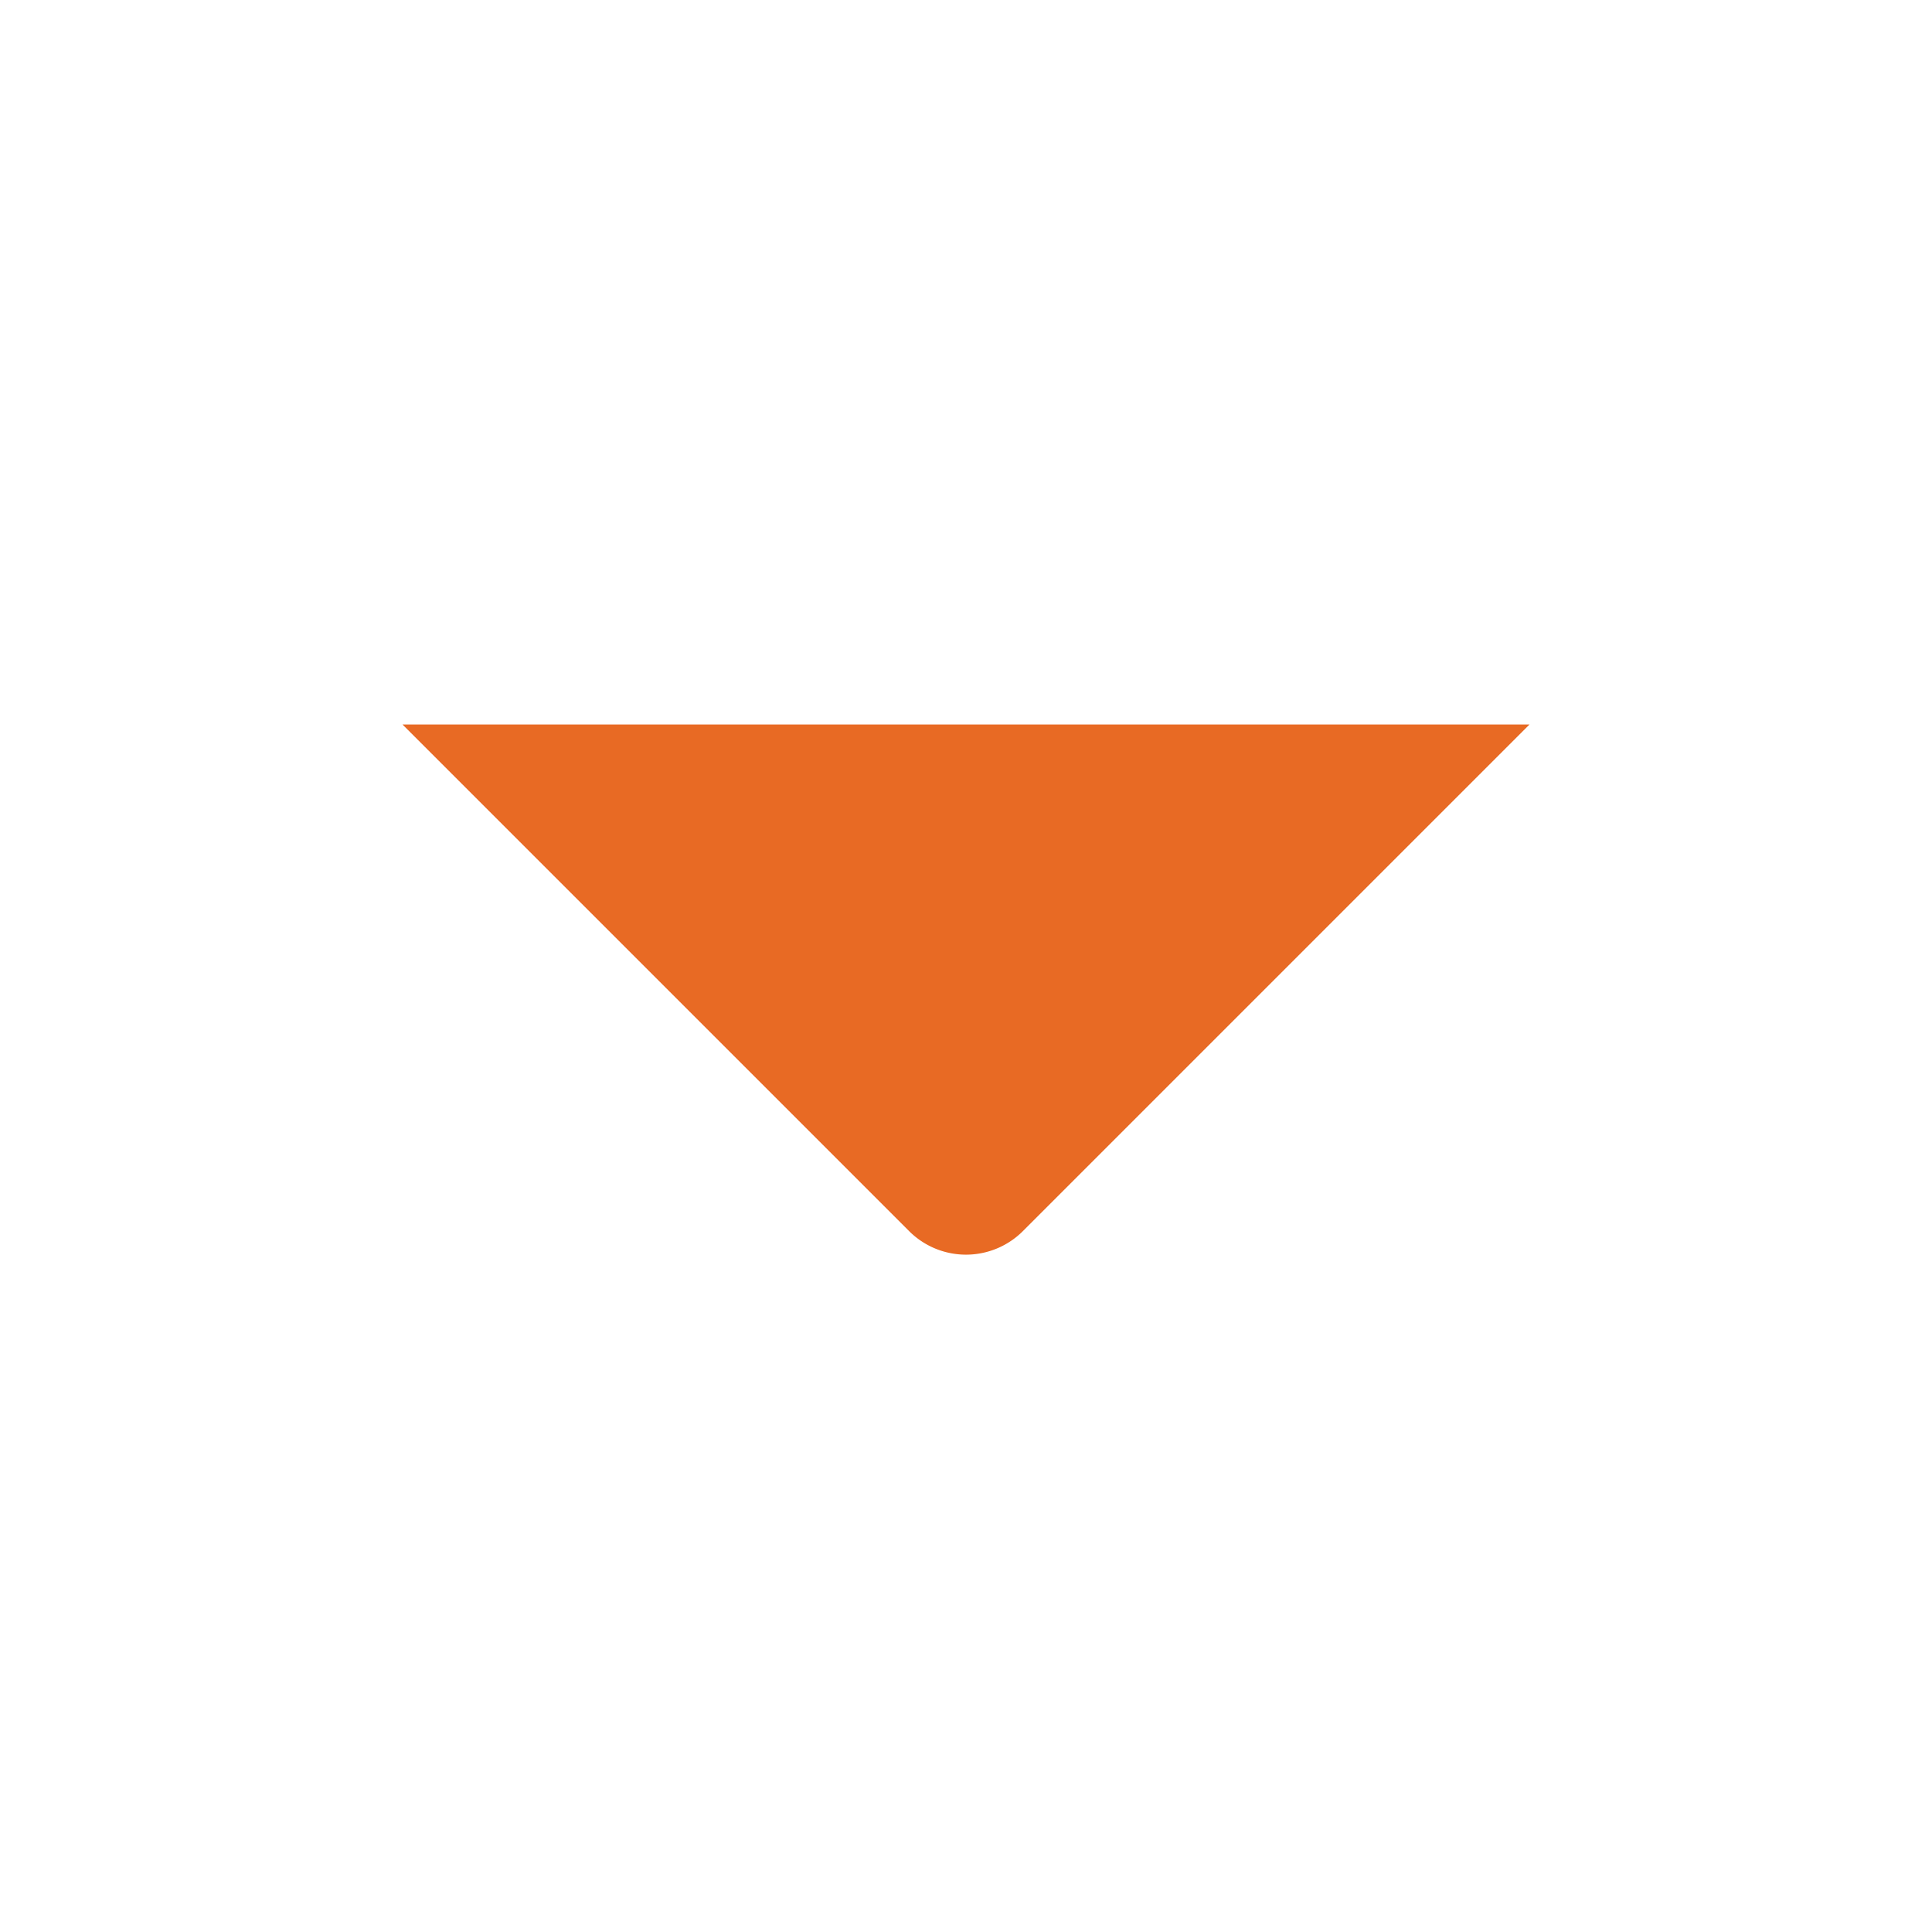 <svg id="Layer_1" data-name="Layer 1" xmlns="http://www.w3.org/2000/svg" viewBox="0 0 24 24"><defs><style>.cls-1{fill:#E86A24;}</style></defs><title>173 arrow small down</title><path class="cls-1"  d="M5,9H19l-6.293,6.293a1,1,0,0,1-1.414,0Z"/></svg>